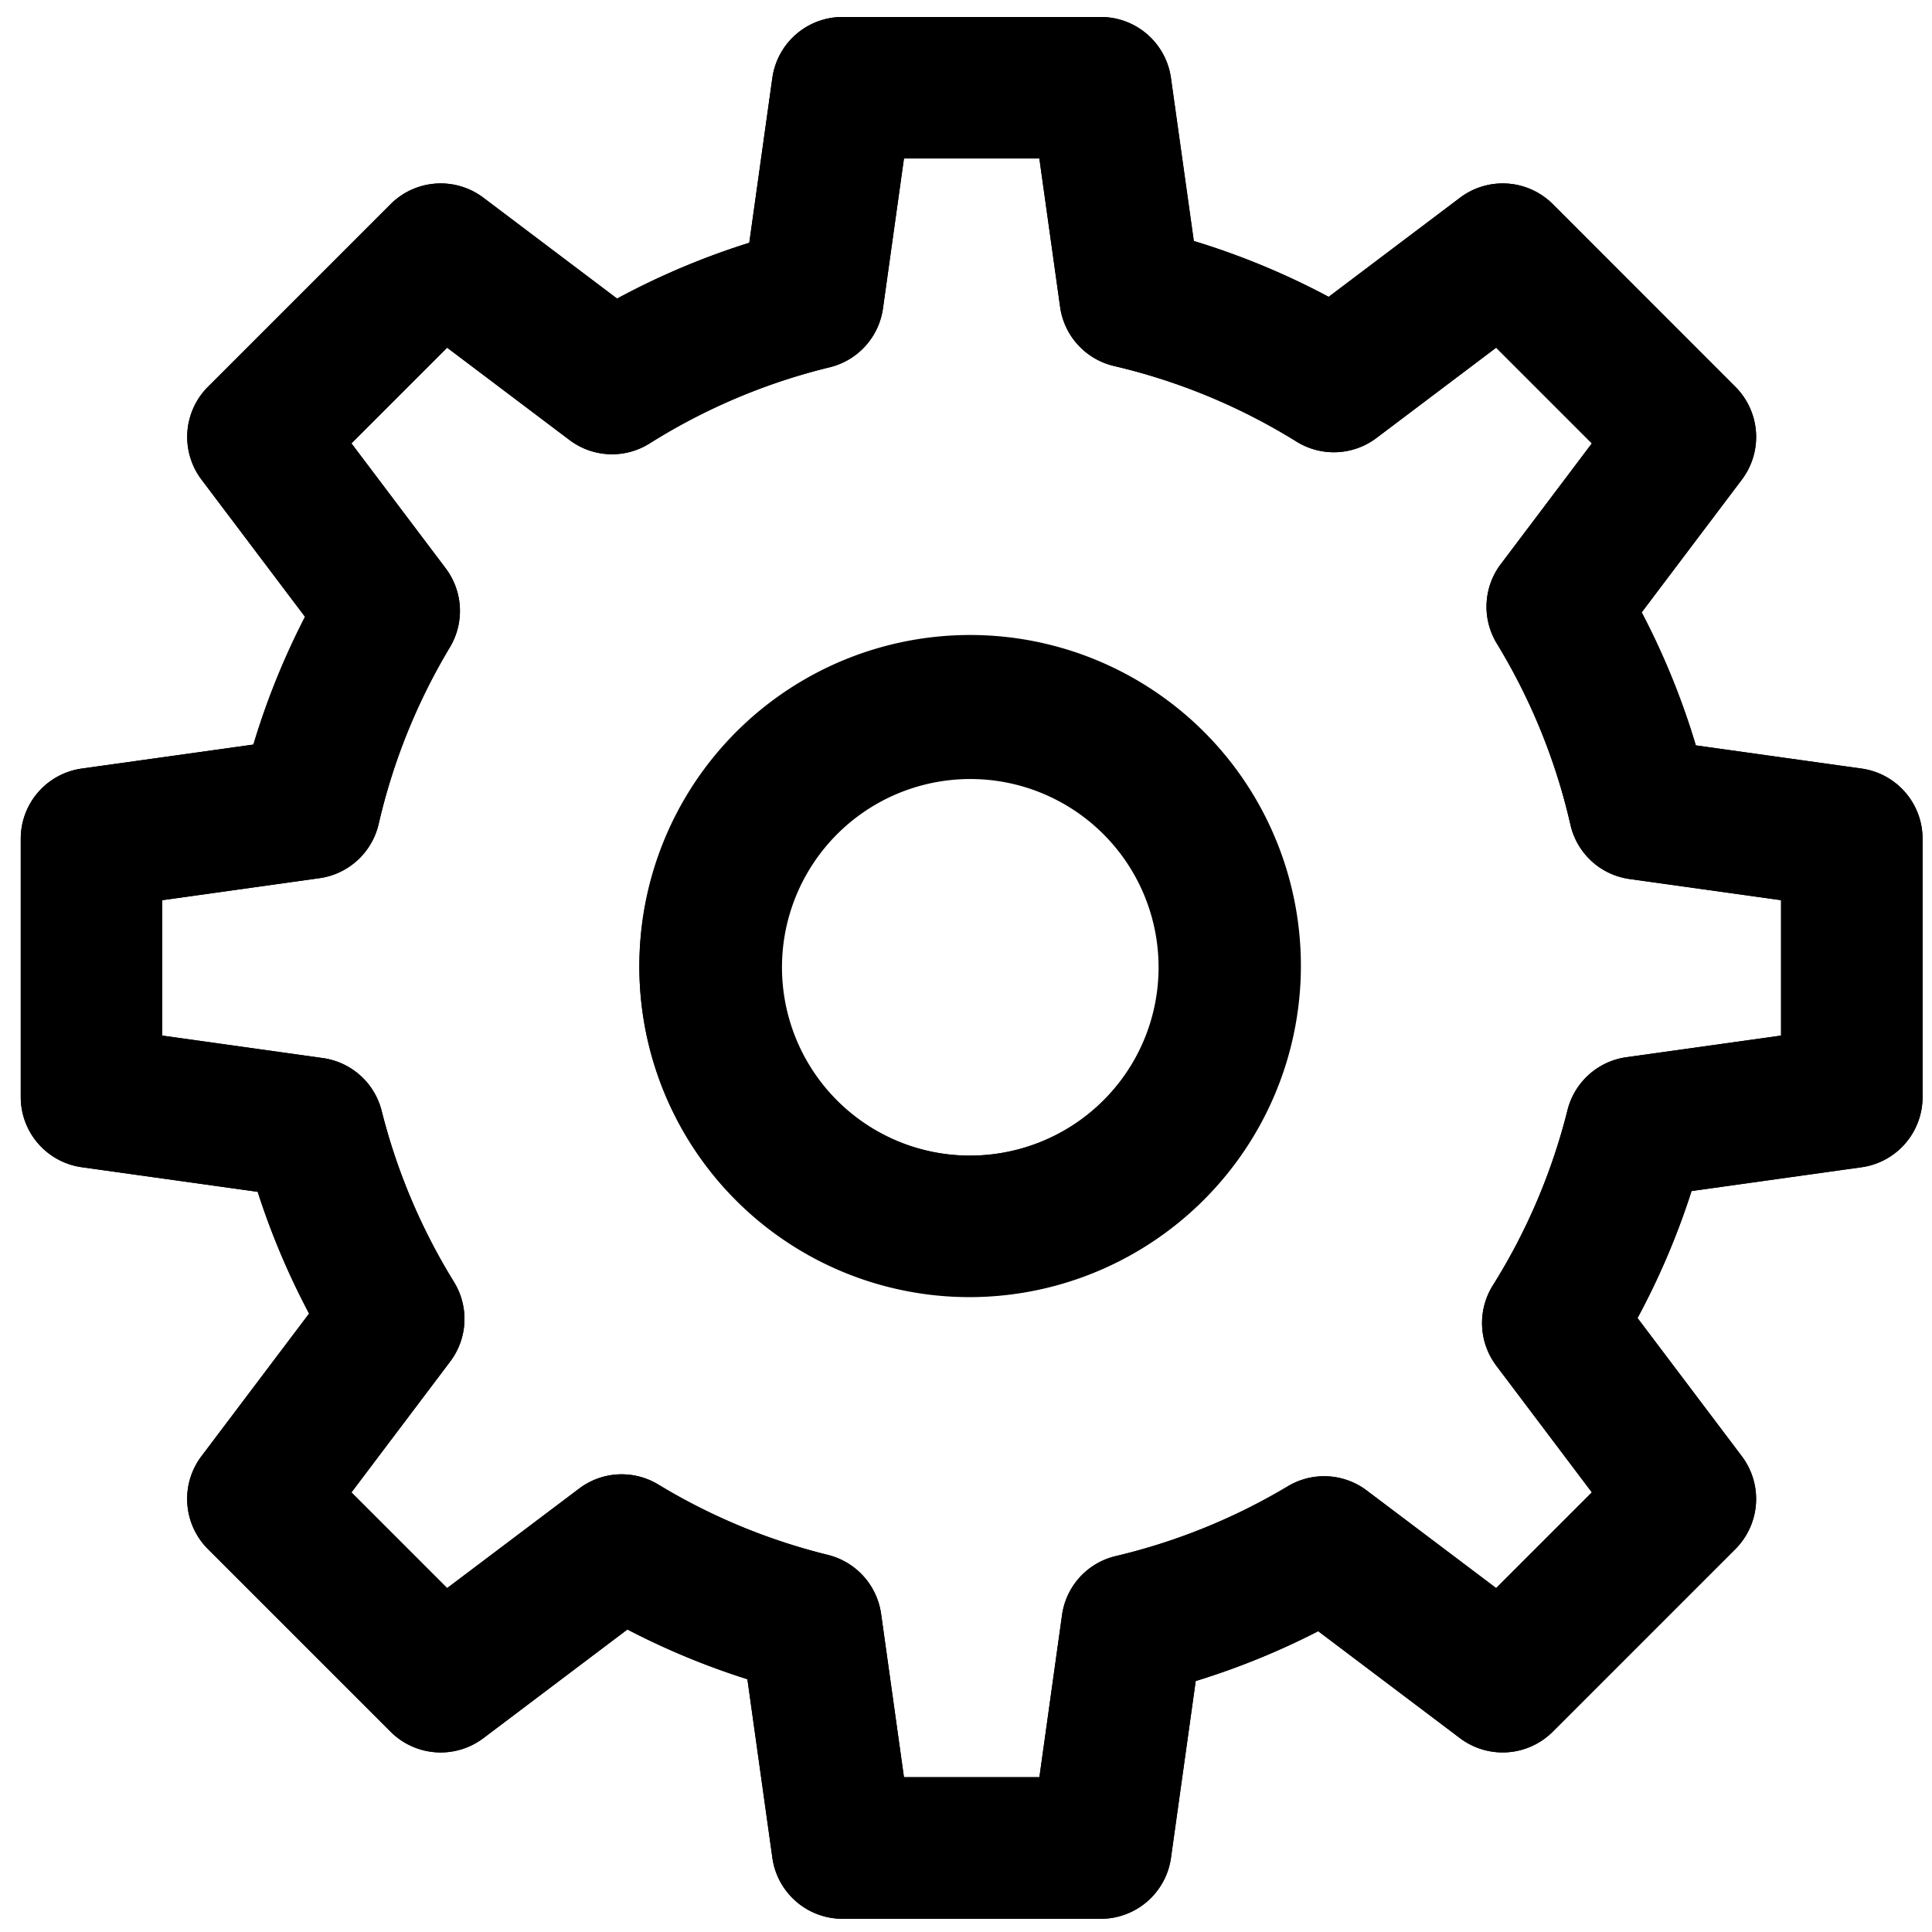 <svg id="Layer_1" data-name="Layer 1" xmlns="http://www.w3.org/2000/svg" viewBox="0 0 1024 1024"><title>Web_icons_OUTLINE</title><path d="M981.5,581.5H1019v-137a37.55,37.55,0,0,0-32.3-37.14L874.14,391.61l-5.2,37.14,36.56-8.34a396.49,396.49,0,0,0-48.1-118.34l-32,19.52,29.94,22.59,67.92-90a37.57,37.57,0,0,0-3.42-49.11L823,108.18a37.57,37.57,0,0,0-49.11-3.42l-89.46,67.5L707,202.19l19.78-31.85A396.82,396.82,0,0,0,607.55,121L599,157.47l37.14-5.2-15.53-111A37.55,37.55,0,0,0,583.5,9h-137a37.55,37.55,0,0,0-37.14,32.3L393.73,153l37.14,5.19L422,121.76a397.12,397.12,0,0,0-117.59,49.71l20,31.75L347,173.29l-90.82-68.53a37.57,37.57,0,0,0-49.11,3.42l-96.87,96.87a37.57,37.57,0,0,0-3.42,49.11l69.59,92.23,29.94-22.59-32.16-19.29A396.82,396.82,0,0,0,127.6,419.93l36.55,8.39L159,391.18,43.3,407.36A37.55,37.55,0,0,0,11,444.5v137a37.55,37.55,0,0,0,32.3,37.14l117.4,16.43,5.2-37.14-36.37,9.14a396.83,396.83,0,0,0,47.2,111.7l31.91-19.7-29.93-22.58-71.95,95.35A37.57,37.57,0,0,0,110.18,821l96.87,96.87a37.57,37.57,0,0,0,49.11,3.42l95.92-72.37-22.59-29.94L310.07,851A396.94,396.94,0,0,0,420.9,897l9-36.41-37.13,5.19,16.64,119A37.55,37.55,0,0,0,446.5,1017h137a37.55,37.55,0,0,0,37.14-32.3l16.54-118.21L600,861.29l8.63,36.49a396.72,396.72,0,0,0,112.42-45.67l-19.25-32.18-22.59,29.94,94.59,71.37A37.57,37.57,0,0,0,823,917.82L919.82,821a37.57,37.57,0,0,0,3.42-49.11l-70.3-93.17L823,701.25l31.78,19.92a397.18,397.18,0,0,0,48.81-114.58l-36.38-9.1,5.2,37.14,114.29-16A37.55,37.55,0,0,0,1019,581.5H981.5l-5.2-37.14L862,560.35a37.52,37.52,0,0,0-31.18,28,321.84,321.84,0,0,1-39.6,93,37.58,37.58,0,0,0,1.84,42.5L843.72,791,793,841.72,724.42,790a37.48,37.48,0,0,0-41.84-2.25,321.76,321.76,0,0,1-91.17,37,37.39,37.39,0,0,0-28.51,31.3l-12,85.9H479.12L467,855.35a37.62,37.62,0,0,0-28.18-31.22,321.61,321.61,0,0,1-89.89-37.28,37.39,37.39,0,0,0-42,2.15L237,841.72,186.28,791l52.3-69.32a37.41,37.41,0,0,0,2-42.28,321.83,321.83,0,0,1-38.29-90.6,37.48,37.48,0,0,0-31.17-28L86,548.88V477.12l83.35-11.67A37.55,37.55,0,0,0,200.7,436.7a322.21,322.21,0,0,1,37.74-93.61,37.5,37.5,0,0,0-2.22-41.87L186.28,235,237,184.28l64.78,48.88A37.41,37.41,0,0,0,344.35,235a322.12,322.12,0,0,1,95.37-40.33A37.46,37.46,0,0,0,468,163.4L479.12,84h71.76l11,78.66A37.49,37.49,0,0,0,590.5,194a321.85,321.85,0,0,1,96.68,40.06,37.48,37.48,0,0,0,42.37-1.92L793,184.28,843.72,235l-48.27,64a37.46,37.46,0,0,0-2.09,42.1,321.75,321.75,0,0,1,39,96,37.41,37.41,0,0,0,31.37,28.8L944,477.12V581.5h37.5l-5.2-37.14ZM514,650V612.5A99.8,99.8,0,1,1,543.9,608,100.15,100.15,0,0,1,514,612.5v75a174.92,174.92,0,1,0-52.17-7.9A174.9,174.9,0,0,0,514,687.5Z"/><path d="M612.15,366.49a175.32,175.32,0,1,0,63.54,77.19A174.92,174.92,0,0,0,612.15,366.49Zm-5.53,184.62a101.07,101.07,0,0,1-36.46,44.25,100.74,100.74,0,0,1-95.27,9.26,101.07,101.07,0,0,1-44.25-36.46,100.74,100.74,0,0,1-9.26-95.27,101.07,101.07,0,0,1,36.46-44.25,100.74,100.74,0,0,1,95.27-9.26,101.07,101.07,0,0,1,44.25,36.46,100.74,100.74,0,0,1,9.26,95.27Z"/><path d="M986.7,407.36l-87.88-12.3a397.19,397.19,0,0,0-28.7-70.5l53.12-70.4a37.57,37.57,0,0,0-3.42-49.11L823,108.18a37.57,37.57,0,0,0-49.11-3.42l-69.67,52.57a397.62,397.62,0,0,0-71.44-29.61L620.64,41.3A37.55,37.55,0,0,0,583.5,9h-137a37.55,37.55,0,0,0-37.14,32.3l-12.23,87.39a397.68,397.68,0,0,0-70.05,29.58l-70.92-53.51a37.57,37.57,0,0,0-49.11,3.42l-96.87,96.87a37.57,37.57,0,0,0-3.42,49.11l54.9,72.76a397.24,397.24,0,0,0-27.35,67.71l-91,12.73A37.55,37.55,0,0,0,11,444.5v137a37.55,37.55,0,0,0,32.3,37.14l93.29,13.05a397,397,0,0,0,27.24,64.52l-57.07,75.63A37.57,37.57,0,0,0,110.18,821l96.87,96.87a37.57,37.57,0,0,0,49.11,3.42l76.37-57.62A396.34,396.34,0,0,0,396.11,890l13.25,94.72A37.55,37.55,0,0,0,446.5,1017h137a37.55,37.55,0,0,0,37.14-32.3L633.75,891a397.62,397.62,0,0,0,64.94-26.42l75.15,56.7A37.57,37.57,0,0,0,823,917.82L919.82,821a37.57,37.57,0,0,0,3.42-49.11l-55.31-73.3a396.79,396.79,0,0,0,28.62-67.29l90.15-12.61A37.55,37.55,0,0,0,1019,581.5v-137A37.55,37.55,0,0,0,986.7,407.36ZM793,841.72,724.42,790a37.48,37.48,0,0,0-41.84-2.25,321.88,321.88,0,0,1-91.17,37,37.39,37.39,0,0,0-28.51,31.29l-12,85.91H479.12L467,855.35a37.61,37.61,0,0,0-28.18-31.22,321.61,321.61,0,0,1-89.89-37.28,37.39,37.39,0,0,0-42,2.15L237,841.72,186.28,791l52.3-69.32a37.41,37.41,0,0,0,2-42.28,321.83,321.83,0,0,1-38.29-90.6,37.48,37.48,0,0,0-31.17-28L86,548.88V477.12l83.35-11.67A37.56,37.56,0,0,0,200.7,436.7a322.21,322.21,0,0,1,37.74-93.61,37.5,37.5,0,0,0-2.22-41.87L186.28,235,237,184.28l64.78,48.88A37.4,37.4,0,0,0,344.35,235a322.12,322.12,0,0,1,95.37-40.33A37.46,37.46,0,0,0,468,163.4L479.12,84h71.76l11,78.66A37.49,37.49,0,0,0,590.5,194a321.74,321.74,0,0,1,96.68,40.06,37.48,37.48,0,0,0,42.37-1.92L793,184.28,843.72,235l-48.27,64a37.46,37.46,0,0,0-2.09,42.1,321.75,321.75,0,0,1,39,96,37.41,37.41,0,0,0,31.37,28.8L944,477.12v71.76l-82,11.47a37.52,37.52,0,0,0-31.18,28,321.66,321.66,0,0,1-39.6,92.94,37.6,37.6,0,0,0,1.84,42.51L843.72,791Z"/></svg>
